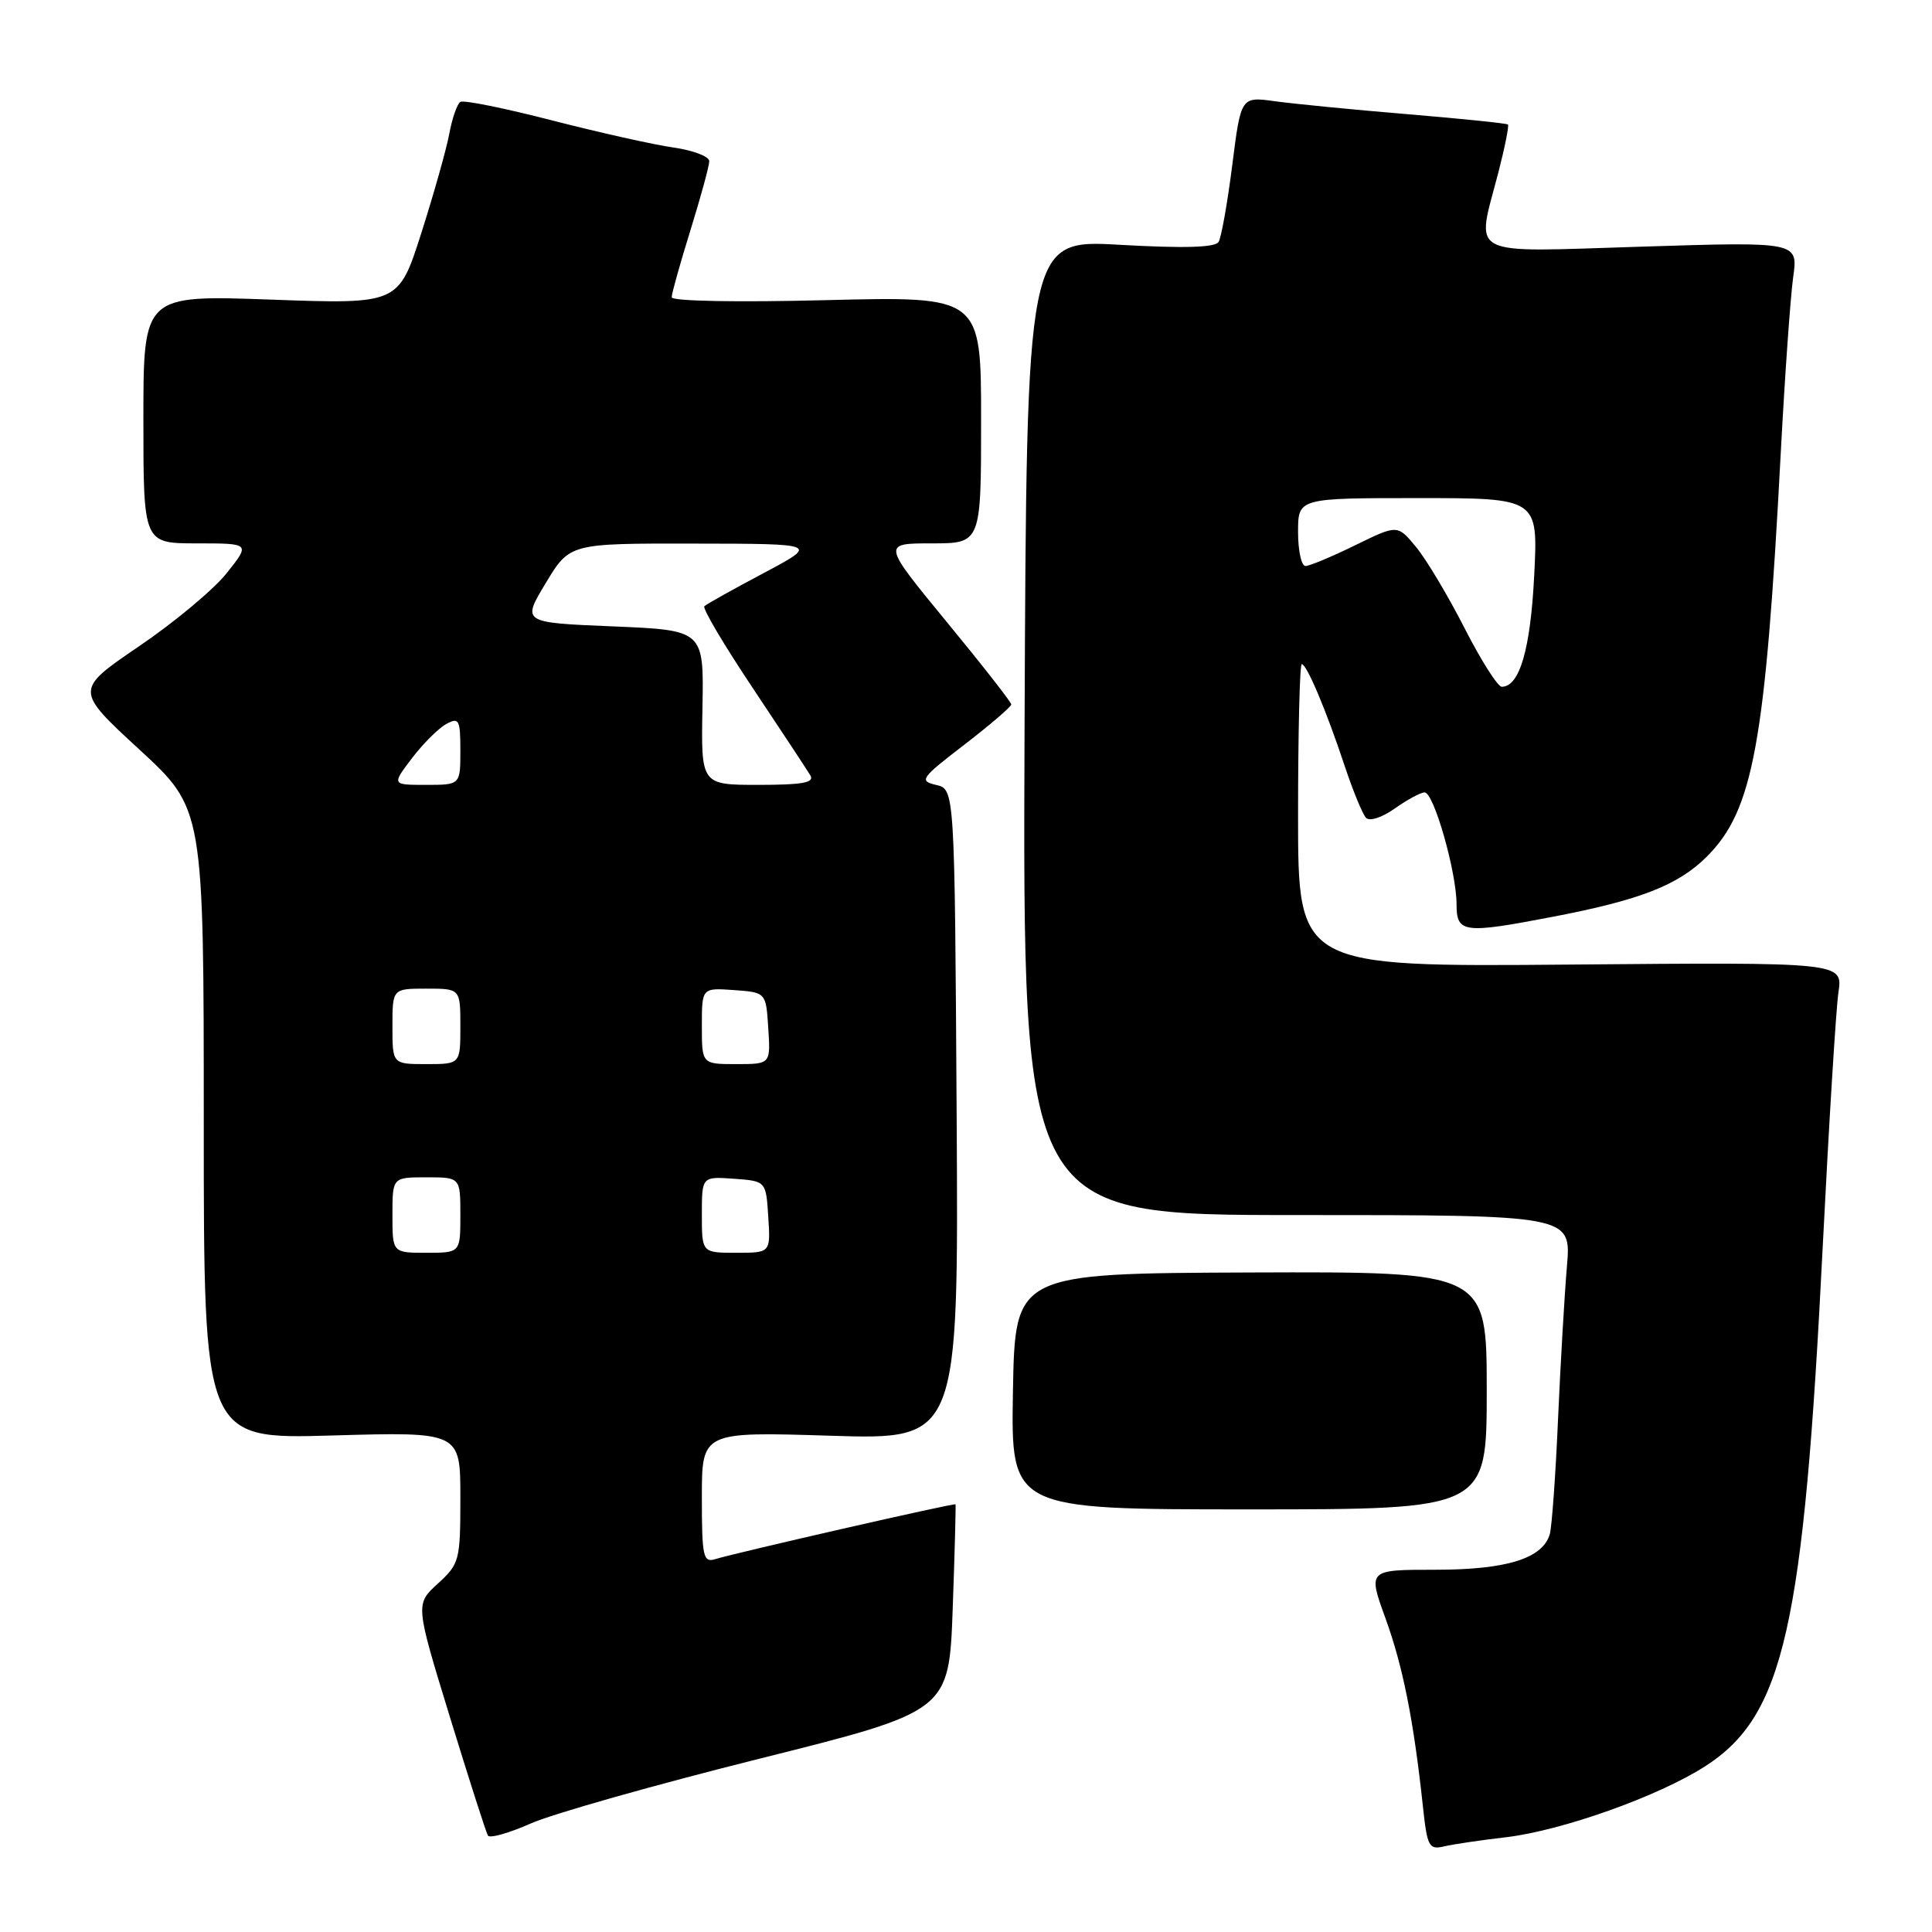 <?xml version="1.0" encoding="UTF-8" standalone="no"?>
<!DOCTYPE svg PUBLIC "-//W3C//DTD SVG 1.1//EN" "http://www.w3.org/Graphics/SVG/1.1/DTD/svg11.dtd" >
<svg xmlns="http://www.w3.org/2000/svg" xmlns:xlink="http://www.w3.org/1999/xlink" version="1.1" viewBox="0 0 256 256">
 <g >
 <path fill="currentColor"
d=" M 199.50 243.45 C 206.93 242.58 219.71 238.04 225.93 234.05 C 236.38 227.34 238.99 215.78 241.53 165.00 C 242.35 148.78 243.28 133.70 243.60 131.50 C 244.20 127.50 244.20 127.50 208.10 127.81 C 172.00 128.12 172.00 128.12 172.00 108.06 C 172.00 97.03 172.22 88.00 172.49 88.00 C 173.15 88.00 175.76 94.20 178.18 101.50 C 179.28 104.80 180.55 107.89 181.01 108.37 C 181.48 108.86 183.15 108.32 184.83 107.12 C 186.47 105.96 188.24 105.00 188.77 105.00 C 189.99 105.00 193.00 115.56 193.00 119.82 C 193.00 123.63 193.92 123.75 205.64 121.50 C 217.32 119.27 222.37 117.30 226.18 113.49 C 232.32 107.35 233.93 98.51 235.96 60.00 C 236.50 49.83 237.24 39.37 237.60 36.77 C 238.27 32.03 238.27 32.03 217.63 32.68 C 193.94 33.41 195.58 34.27 198.56 22.78 C 199.41 19.48 199.97 16.65 199.81 16.50 C 199.64 16.34 193.65 15.73 186.50 15.13 C 179.35 14.54 171.46 13.76 168.97 13.42 C 164.43 12.79 164.43 12.79 163.28 21.88 C 162.65 26.88 161.83 31.46 161.47 32.06 C 161.00 32.80 156.95 32.92 148.41 32.44 C 136.03 31.73 136.03 31.73 135.76 96.37 C 135.50 161.00 135.50 161.00 171.85 161.00 C 208.20 161.00 208.20 161.00 207.63 167.75 C 207.31 171.46 206.78 180.57 206.45 188.00 C 206.13 195.43 205.63 202.29 205.36 203.26 C 204.44 206.51 199.65 208.00 190.17 208.00 C 181.25 208.00 181.25 208.00 183.58 214.43 C 185.89 220.78 187.32 227.95 188.54 239.34 C 189.11 244.69 189.35 245.13 191.33 244.66 C 192.52 244.38 196.20 243.83 199.50 243.45 Z  M 100.66 233.03 C 125.75 226.75 125.75 226.75 126.24 213.13 C 126.51 205.63 126.67 199.42 126.61 199.33 C 126.47 199.13 97.54 205.74 94.75 206.60 C 93.18 207.08 93.00 206.26 93.00 198.42 C 93.00 189.71 93.00 189.71 110.01 190.24 C 127.02 190.78 127.02 190.78 126.76 147.68 C 126.50 104.59 126.50 104.59 124.05 104.01 C 121.75 103.47 121.98 103.13 127.80 98.66 C 131.21 96.03 134.00 93.64 134.00 93.34 C 134.00 93.05 130.15 88.12 125.44 82.40 C 116.89 72.00 116.89 72.00 123.44 72.00 C 130.00 72.00 130.00 72.00 130.00 55.63 C 130.00 39.26 130.00 39.26 109.50 39.77 C 97.75 40.07 89.00 39.91 89.00 39.39 C 89.00 38.90 90.12 34.90 91.49 30.50 C 92.85 26.10 93.98 21.99 93.98 21.36 C 93.99 20.74 91.86 19.92 89.25 19.55 C 86.64 19.18 79.39 17.56 73.14 15.95 C 66.89 14.34 61.43 13.23 61.00 13.50 C 60.58 13.76 59.91 15.67 59.53 17.74 C 59.14 19.81 57.47 25.73 55.82 30.90 C 52.81 40.31 52.81 40.31 35.90 39.70 C 19.00 39.09 19.00 39.09 19.00 55.55 C 19.00 72.00 19.00 72.00 26.08 72.00 C 33.17 72.00 33.17 72.00 30.06 75.92 C 28.35 78.08 23.12 82.45 18.43 85.63 C 9.91 91.43 9.91 91.43 18.45 99.30 C 27.00 107.17 27.00 107.17 27.00 148.94 C 27.00 190.70 27.00 190.70 44.00 190.21 C 61.00 189.72 61.00 189.72 61.00 198.42 C 61.00 206.79 60.89 207.21 58.01 209.84 C 55.03 212.57 55.03 212.57 59.62 227.53 C 62.15 235.77 64.41 242.82 64.65 243.22 C 64.88 243.62 67.44 242.90 70.33 241.62 C 73.21 240.34 86.86 236.48 100.66 233.03 Z  M 197.00 184.25 C 197.00 168.50 197.00 168.50 165.75 168.61 C 134.50 168.73 134.50 168.73 134.22 184.36 C 133.95 200.00 133.95 200.00 165.47 200.00 C 197.00 200.00 197.00 200.00 197.00 184.25 Z  M 194.07 83.25 C 191.90 78.99 189.01 74.15 187.65 72.50 C 185.18 69.50 185.18 69.50 179.57 72.25 C 176.48 73.76 173.52 75.00 172.98 75.00 C 172.44 75.00 172.00 72.97 172.00 70.50 C 172.00 66.00 172.00 66.00 187.91 66.00 C 203.81 66.00 203.81 66.00 203.29 76.25 C 202.80 86.03 201.35 91.00 198.99 91.00 C 198.46 91.00 196.24 87.51 194.07 83.25 Z  M 52.00 161.00 C 52.00 156.00 52.00 156.00 56.50 156.00 C 61.00 156.00 61.00 156.00 61.00 161.00 C 61.00 166.00 61.00 166.00 56.50 166.00 C 52.00 166.00 52.00 166.00 52.00 161.00 Z  M 93.00 160.94 C 93.00 155.89 93.00 155.89 97.25 156.19 C 101.50 156.50 101.50 156.50 101.80 161.25 C 102.11 166.00 102.11 166.00 97.55 166.00 C 93.00 166.00 93.00 166.00 93.00 160.94 Z  M 52.00 136.00 C 52.00 131.00 52.00 131.00 56.50 131.00 C 61.00 131.00 61.00 131.00 61.00 136.00 C 61.00 141.00 61.00 141.00 56.50 141.00 C 52.00 141.00 52.00 141.00 52.00 136.00 Z  M 93.00 135.94 C 93.00 130.89 93.00 130.89 97.25 131.19 C 101.50 131.50 101.50 131.50 101.80 136.25 C 102.11 141.00 102.11 141.00 97.55 141.00 C 93.00 141.00 93.00 141.00 93.00 135.94 Z  M 54.60 100.45 C 56.09 98.50 58.14 96.46 59.16 95.92 C 60.82 95.02 61.00 95.37 61.00 99.46 C 61.00 104.00 61.00 104.00 56.45 104.00 C 51.90 104.00 51.90 104.00 54.60 100.45 Z  M 93.08 93.75 C 93.27 83.50 93.27 83.50 81.21 83.00 C 69.15 82.50 69.15 82.50 72.32 77.25 C 75.48 72.00 75.48 72.00 91.99 72.03 C 108.50 72.05 108.50 72.05 101.16 75.95 C 97.13 78.09 93.60 80.06 93.33 80.33 C 93.06 80.61 95.94 85.48 99.74 91.16 C 103.53 96.85 106.97 102.06 107.38 102.75 C 107.94 103.71 106.32 104.00 100.50 104.00 C 92.89 104.00 92.89 104.00 93.08 93.75 Z "/>
</g>
</svg>
